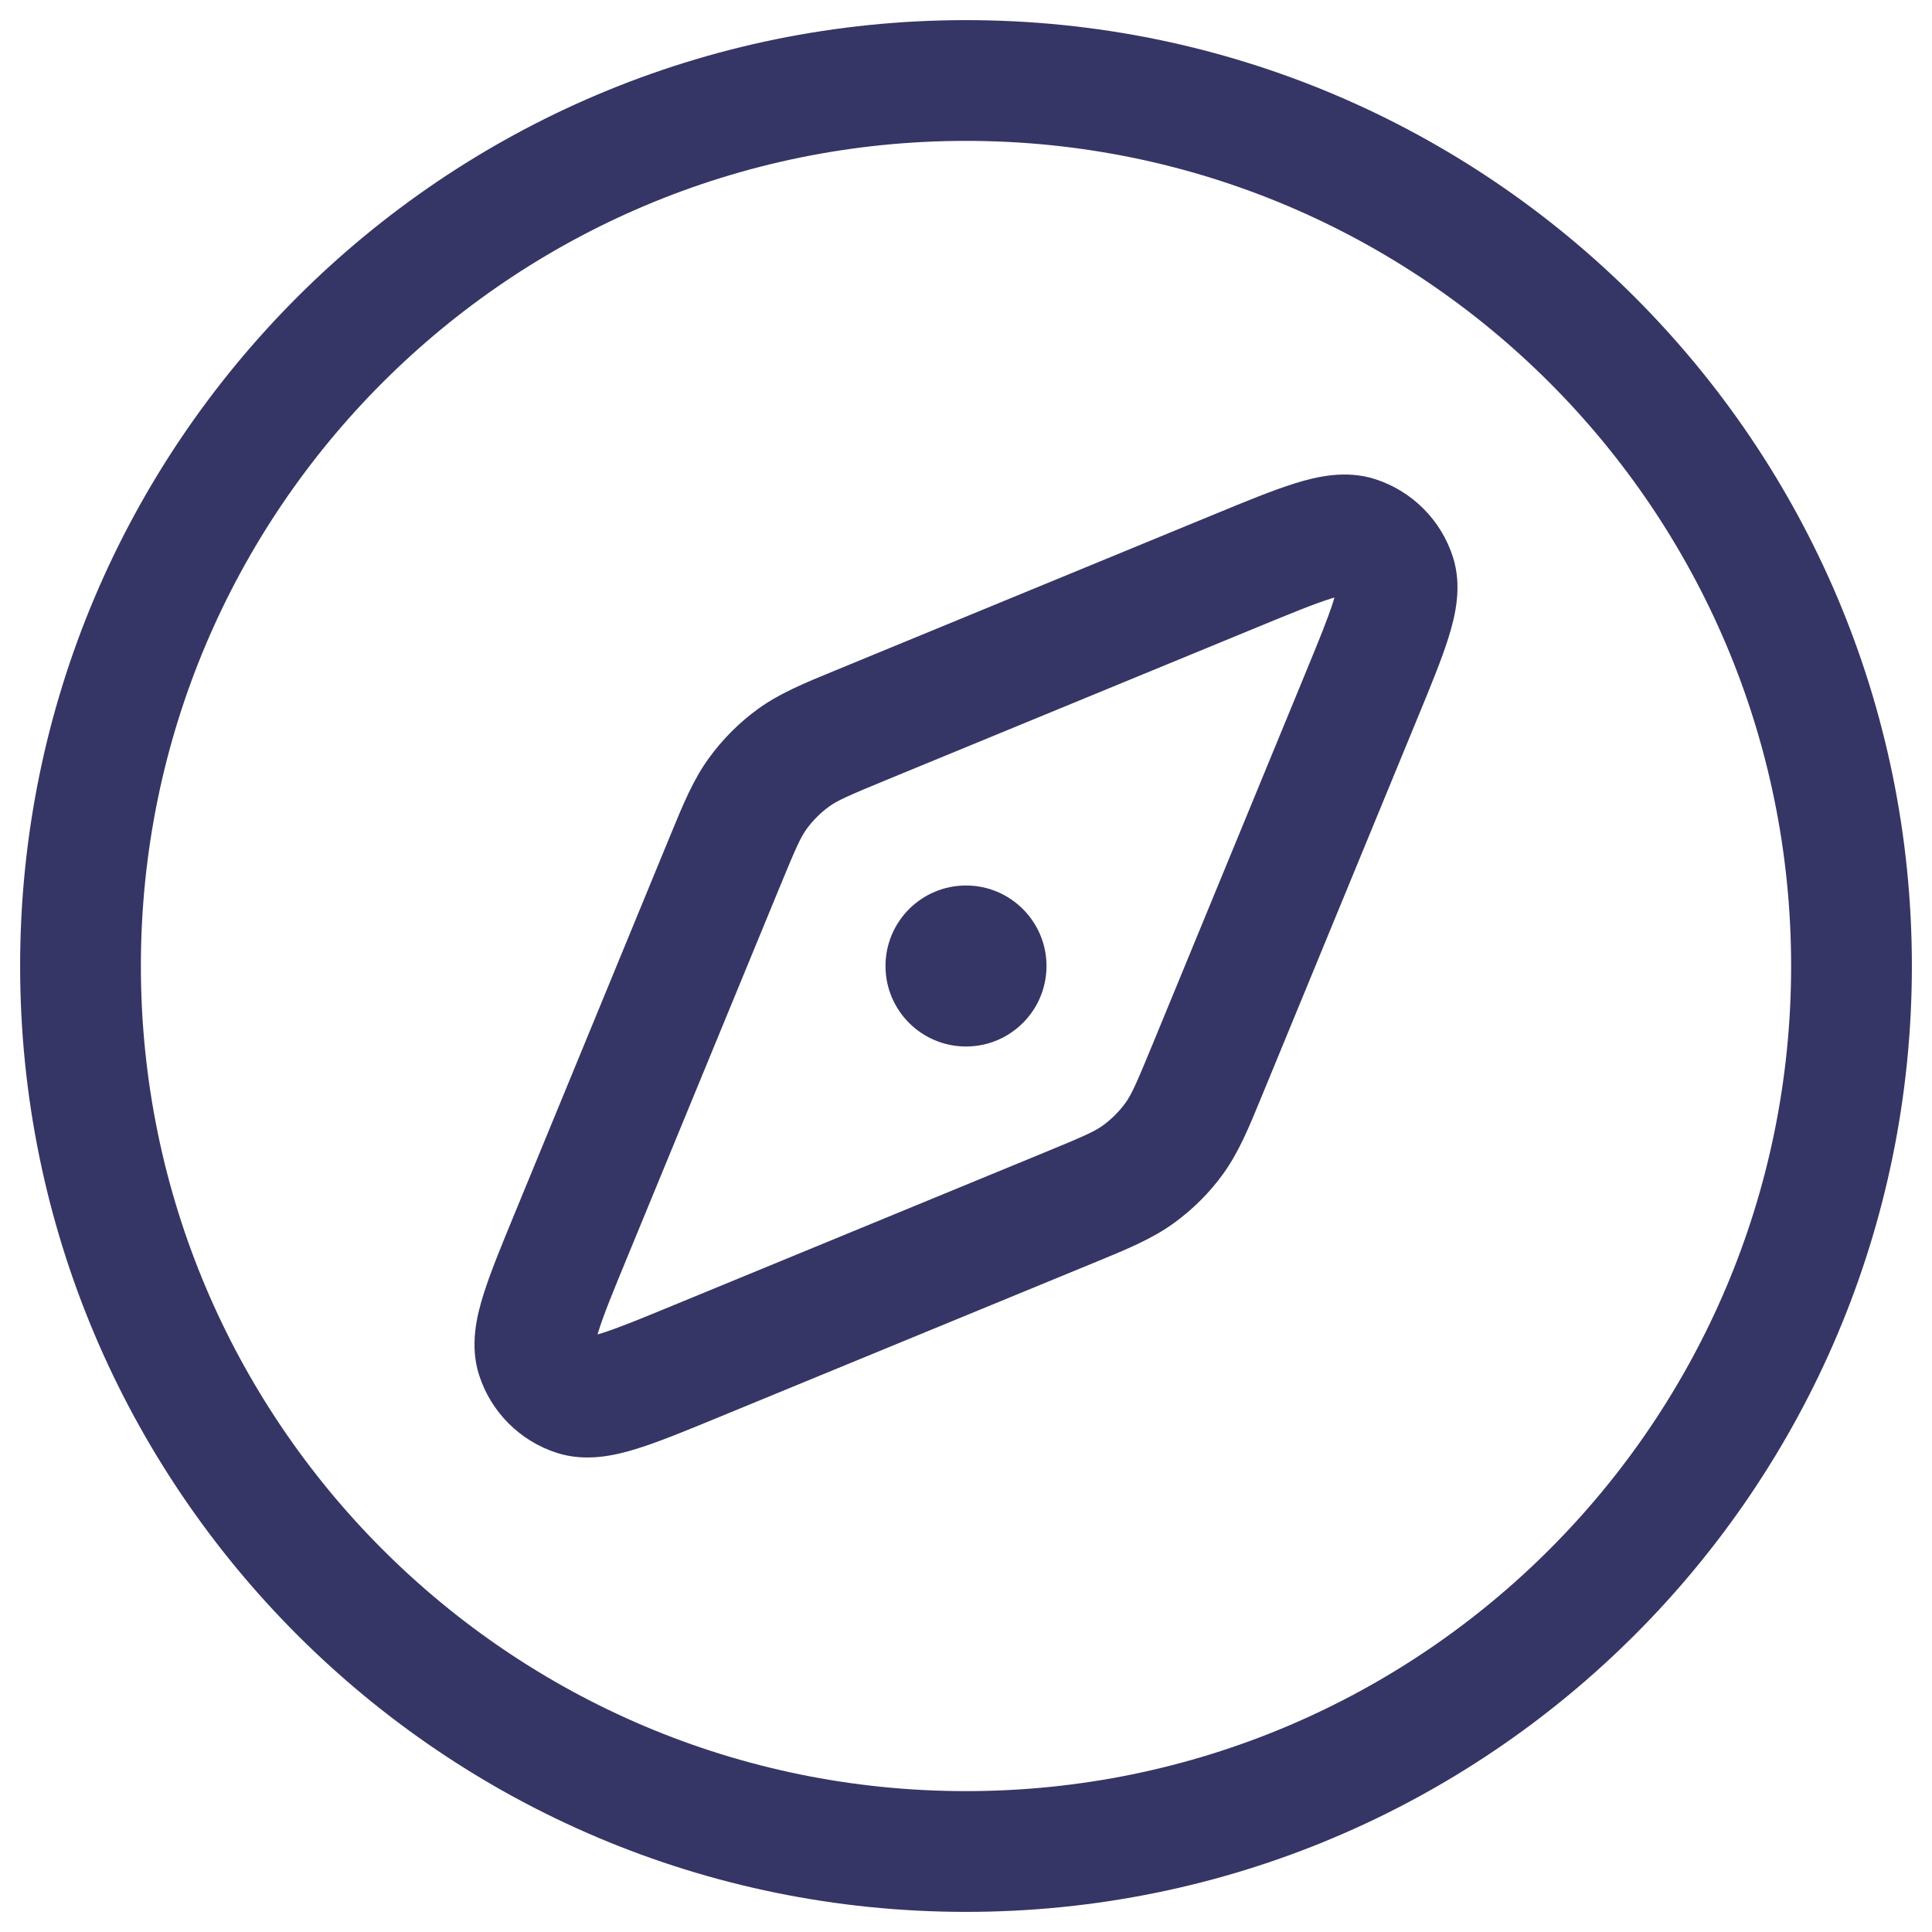 <svg width="24" height="24" viewBox="0 0 24 24" fill="none" xmlns="http://www.w3.org/2000/svg">
<g clip-path="url(#clip0_9001_311366)">
<path d="M12 11C11.448 11 11 11.448 11 12C11 12.552 11.448 13 12 13C12.552 13 13 12.552 13 12C13 11.448 12.552 11 12 11Z" fill="#353566"/>
<path fill-rule="evenodd" clip-rule="evenodd" d="M17.086 5.953C17.541 6.101 17.899 6.458 18.047 6.914C18.168 7.285 18.076 7.655 17.996 7.913C17.911 8.187 17.771 8.526 17.61 8.917L15.673 13.62C15.513 14.01 15.387 14.316 15.194 14.583C15.024 14.818 14.817 15.024 14.582 15.194C14.316 15.387 14.009 15.514 13.62 15.674L8.917 17.61C8.526 17.771 8.187 17.911 7.913 17.996C7.655 18.076 7.285 18.168 6.914 18.047C6.458 17.899 6.101 17.542 5.953 17.086C5.832 16.715 5.923 16.345 6.004 16.087C6.089 15.813 6.229 15.474 6.39 15.083L8.326 10.38C8.486 9.991 8.612 9.684 8.806 9.418C8.976 9.183 9.183 8.976 9.417 8.806C9.684 8.613 9.99 8.487 10.38 8.327L15.083 6.39C15.474 6.229 15.813 6.089 16.087 6.004C16.345 5.924 16.715 5.832 17.086 5.953ZM16.533 7.436C16.331 7.499 16.054 7.612 15.622 7.79L11.018 9.686C10.53 9.887 10.402 9.945 10.298 10.02C10.191 10.098 10.098 10.192 10.02 10.298C9.945 10.402 9.887 10.53 9.686 11.019L7.79 15.623C7.612 16.054 7.499 16.331 7.436 16.534C7.431 16.549 7.427 16.564 7.423 16.577C7.436 16.573 7.451 16.569 7.467 16.564C7.669 16.501 7.946 16.388 8.377 16.21L12.981 14.314C13.47 14.113 13.598 14.055 13.702 13.98C13.808 13.902 13.902 13.809 13.98 13.702C14.055 13.598 14.113 13.47 14.314 12.982L16.21 8.378C16.388 7.946 16.501 7.669 16.564 7.467C16.569 7.451 16.573 7.436 16.577 7.423C16.564 7.427 16.549 7.431 16.533 7.436Z" fill="#353566"/>
<path fill-rule="evenodd" clip-rule="evenodd" d="M0.25 12C0.25 5.511 5.511 0.25 12 0.25C18.489 0.25 23.75 5.511 23.75 12C23.75 18.489 18.489 23.75 12 23.75C5.511 23.75 0.25 18.489 0.25 12ZM12 1.75C6.339 1.75 1.75 6.339 1.75 12C1.75 17.661 6.339 22.25 12 22.25C17.661 22.25 22.25 17.661 22.25 12C22.25 6.339 17.661 1.75 12 1.75Z" fill="#353566"/>
</g>
<defs>
<clipPath id="clip0_9001_311366">
<rect width="24" height="24" fill="white"/>
</clipPath>
</defs>
</svg>
